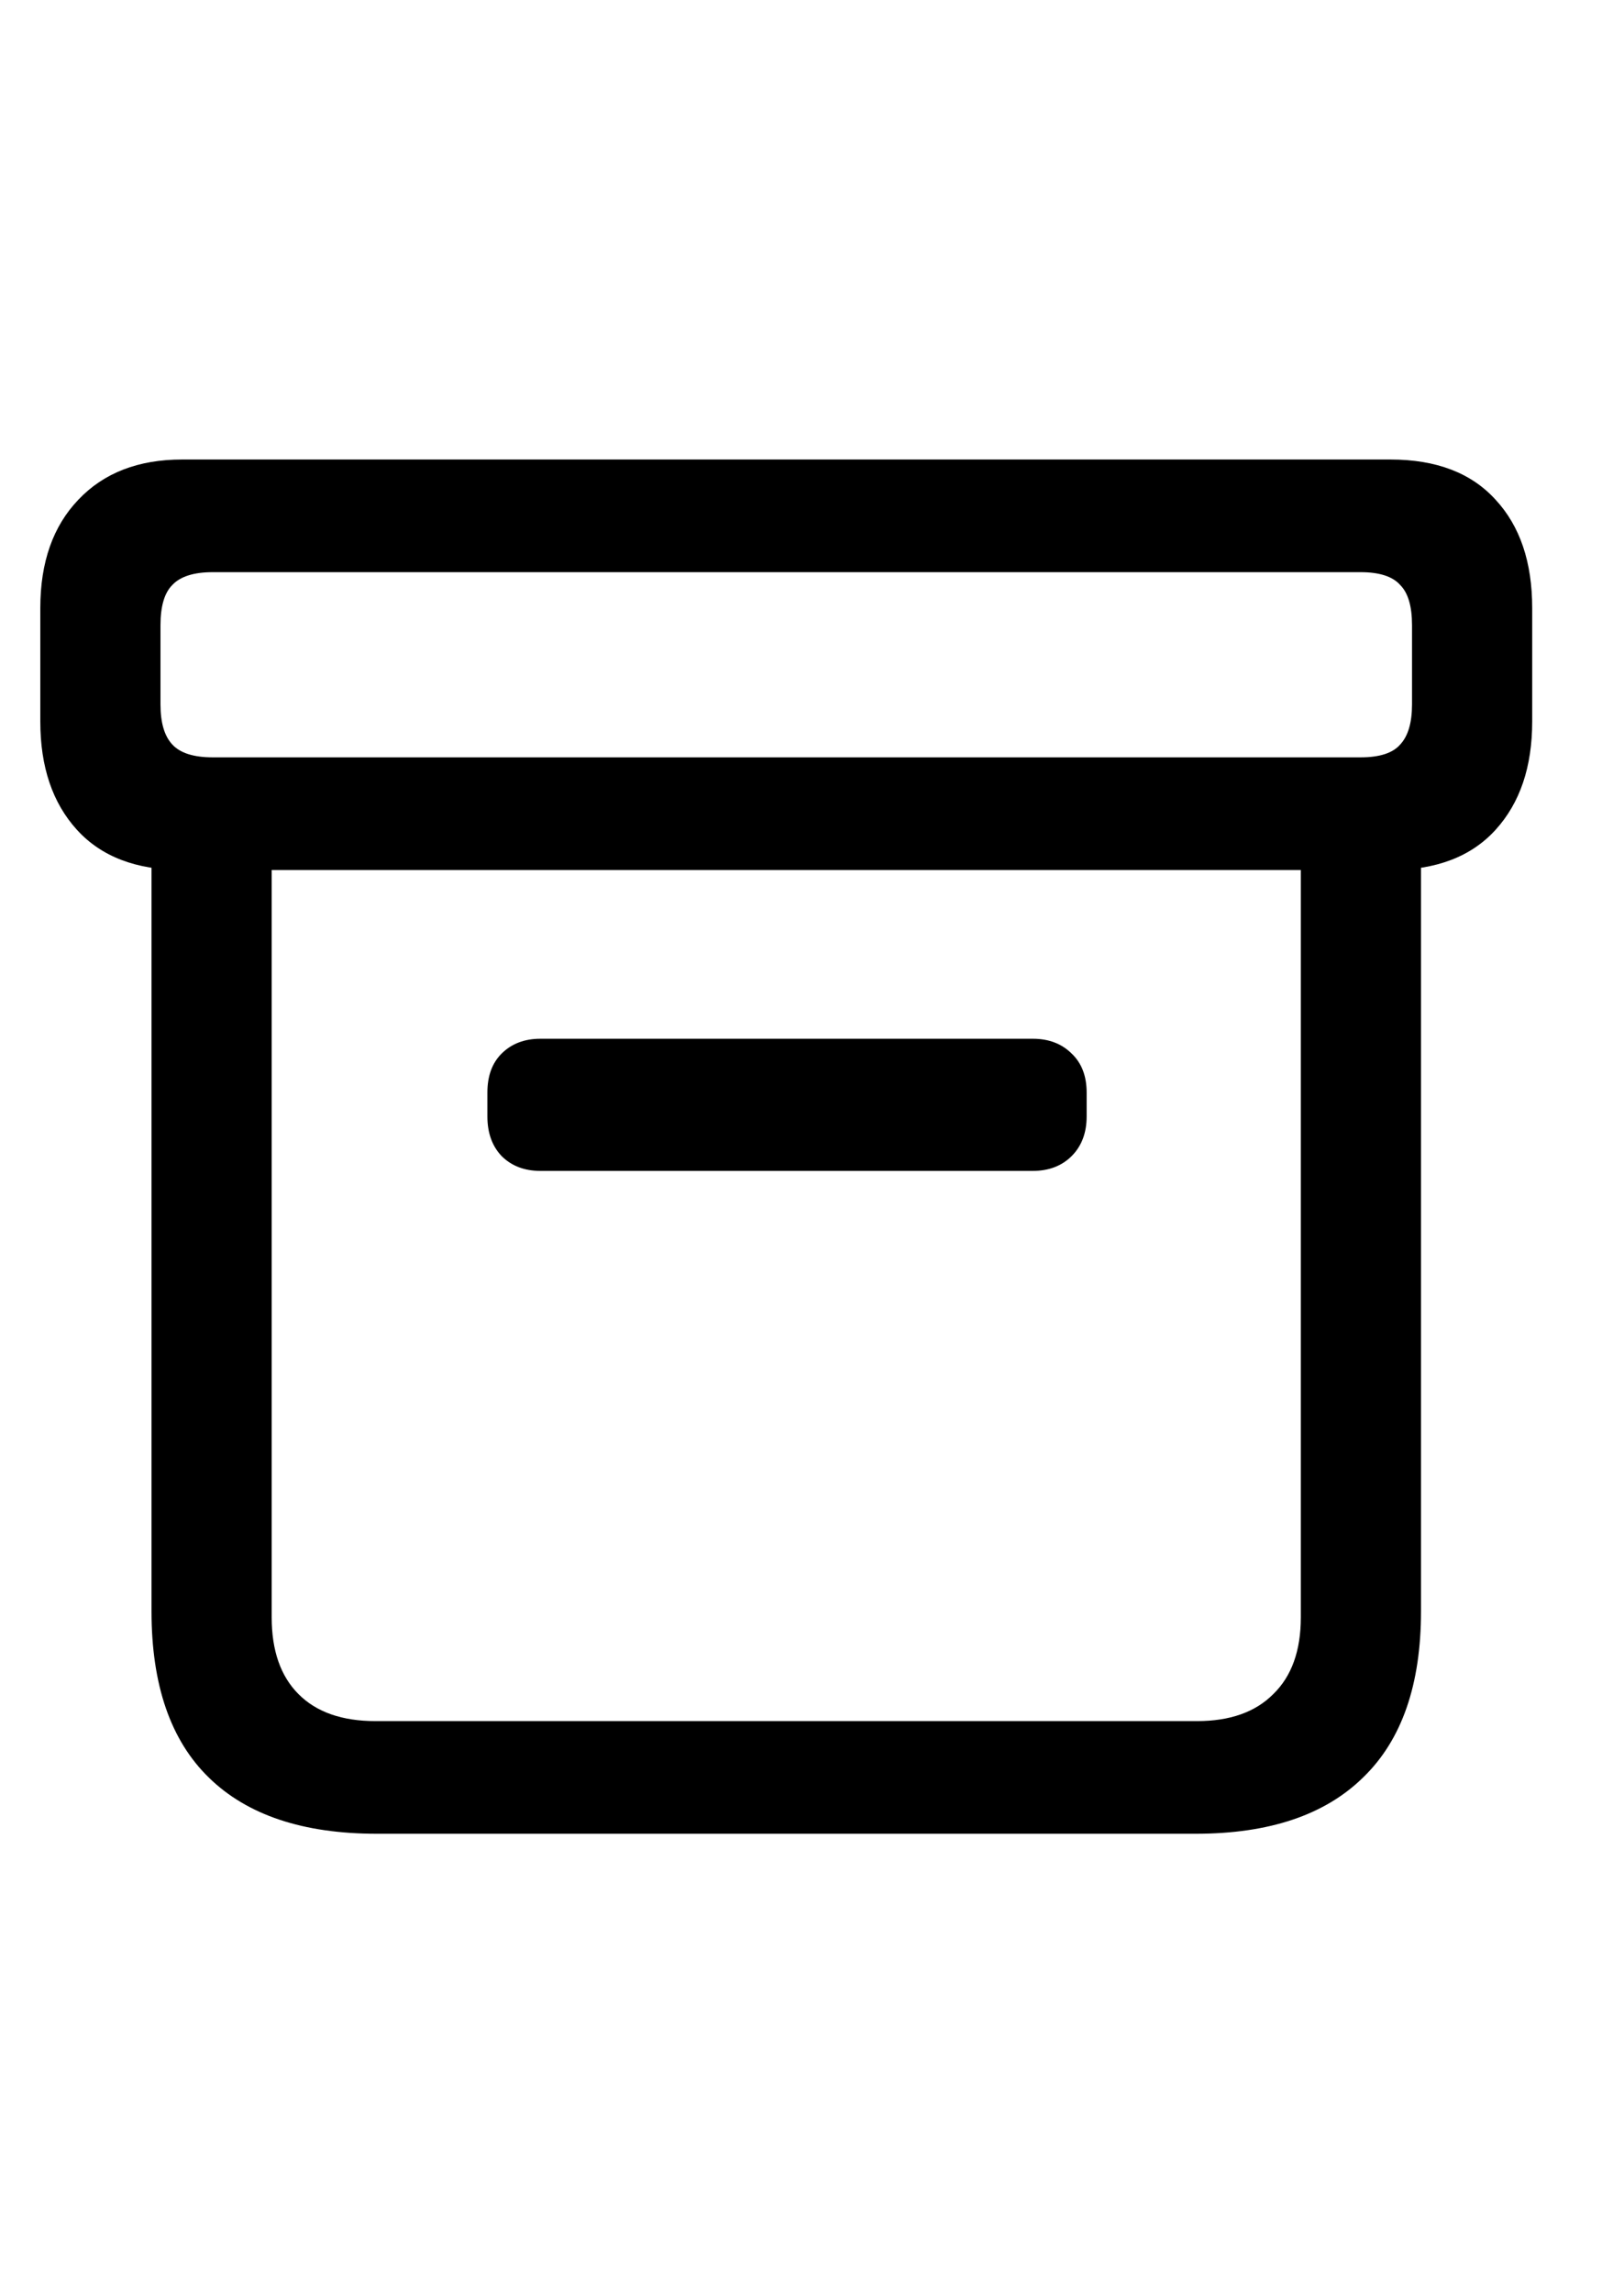 <svg
	color="rgb(0, 0, 0)"
	viewBox="0 0 17 24"
	fill="none"
	xmlns="http://www.w3.org/2000/svg"
>
	<path
		d="M3.945 19.191H12.516C13.287 19.191 13.872 18.994 14.273 18.598C14.675 18.207 14.875 17.629 14.875 16.863V8.52H13.617V16.926C13.617 17.275 13.521 17.543 13.328 17.73C13.141 17.918 12.875 18.012 12.531 18.012H3.93C3.581 18.012 3.312 17.918 3.125 17.73C2.938 17.543 2.844 17.275 2.844 16.926V8.52H1.586V16.863C1.586 17.634 1.786 18.215 2.188 18.605C2.589 18.996 3.174 19.191 3.945 19.191ZM5.656 12.254H10.812C10.979 12.254 11.115 12.202 11.219 12.098C11.323 11.993 11.375 11.855 11.375 11.684V11.434C11.375 11.262 11.323 11.126 11.219 11.027C11.115 10.923 10.979 10.871 10.812 10.871H5.656C5.49 10.871 5.354 10.923 5.25 11.027C5.151 11.126 5.102 11.262 5.102 11.434V11.684C5.102 11.855 5.151 11.993 5.25 12.098C5.354 12.202 5.49 12.254 5.656 12.254ZM1.906 9.105H14.555C15.034 9.105 15.401 8.965 15.656 8.684C15.912 8.402 16.039 8.025 16.039 7.551V6.363C16.039 5.884 15.912 5.507 15.656 5.23C15.401 4.949 15.034 4.809 14.555 4.809H1.906C1.448 4.809 1.086 4.949 0.82 5.23C0.555 5.507 0.422 5.884 0.422 6.363V7.551C0.422 8.025 0.549 8.402 0.805 8.684C1.06 8.965 1.427 9.105 1.906 9.105ZM2.227 7.926C2.029 7.926 1.888 7.882 1.805 7.793C1.721 7.704 1.68 7.564 1.68 7.371V6.543C1.68 6.345 1.721 6.204 1.805 6.121C1.888 6.033 2.029 5.988 2.227 5.988H14.242C14.44 5.988 14.578 6.033 14.656 6.121C14.74 6.204 14.781 6.345 14.781 6.543V7.371C14.781 7.564 14.74 7.704 14.656 7.793C14.578 7.882 14.44 7.926 14.242 7.926H2.227Z"
		fill="currentColor"
	/>
</svg>
